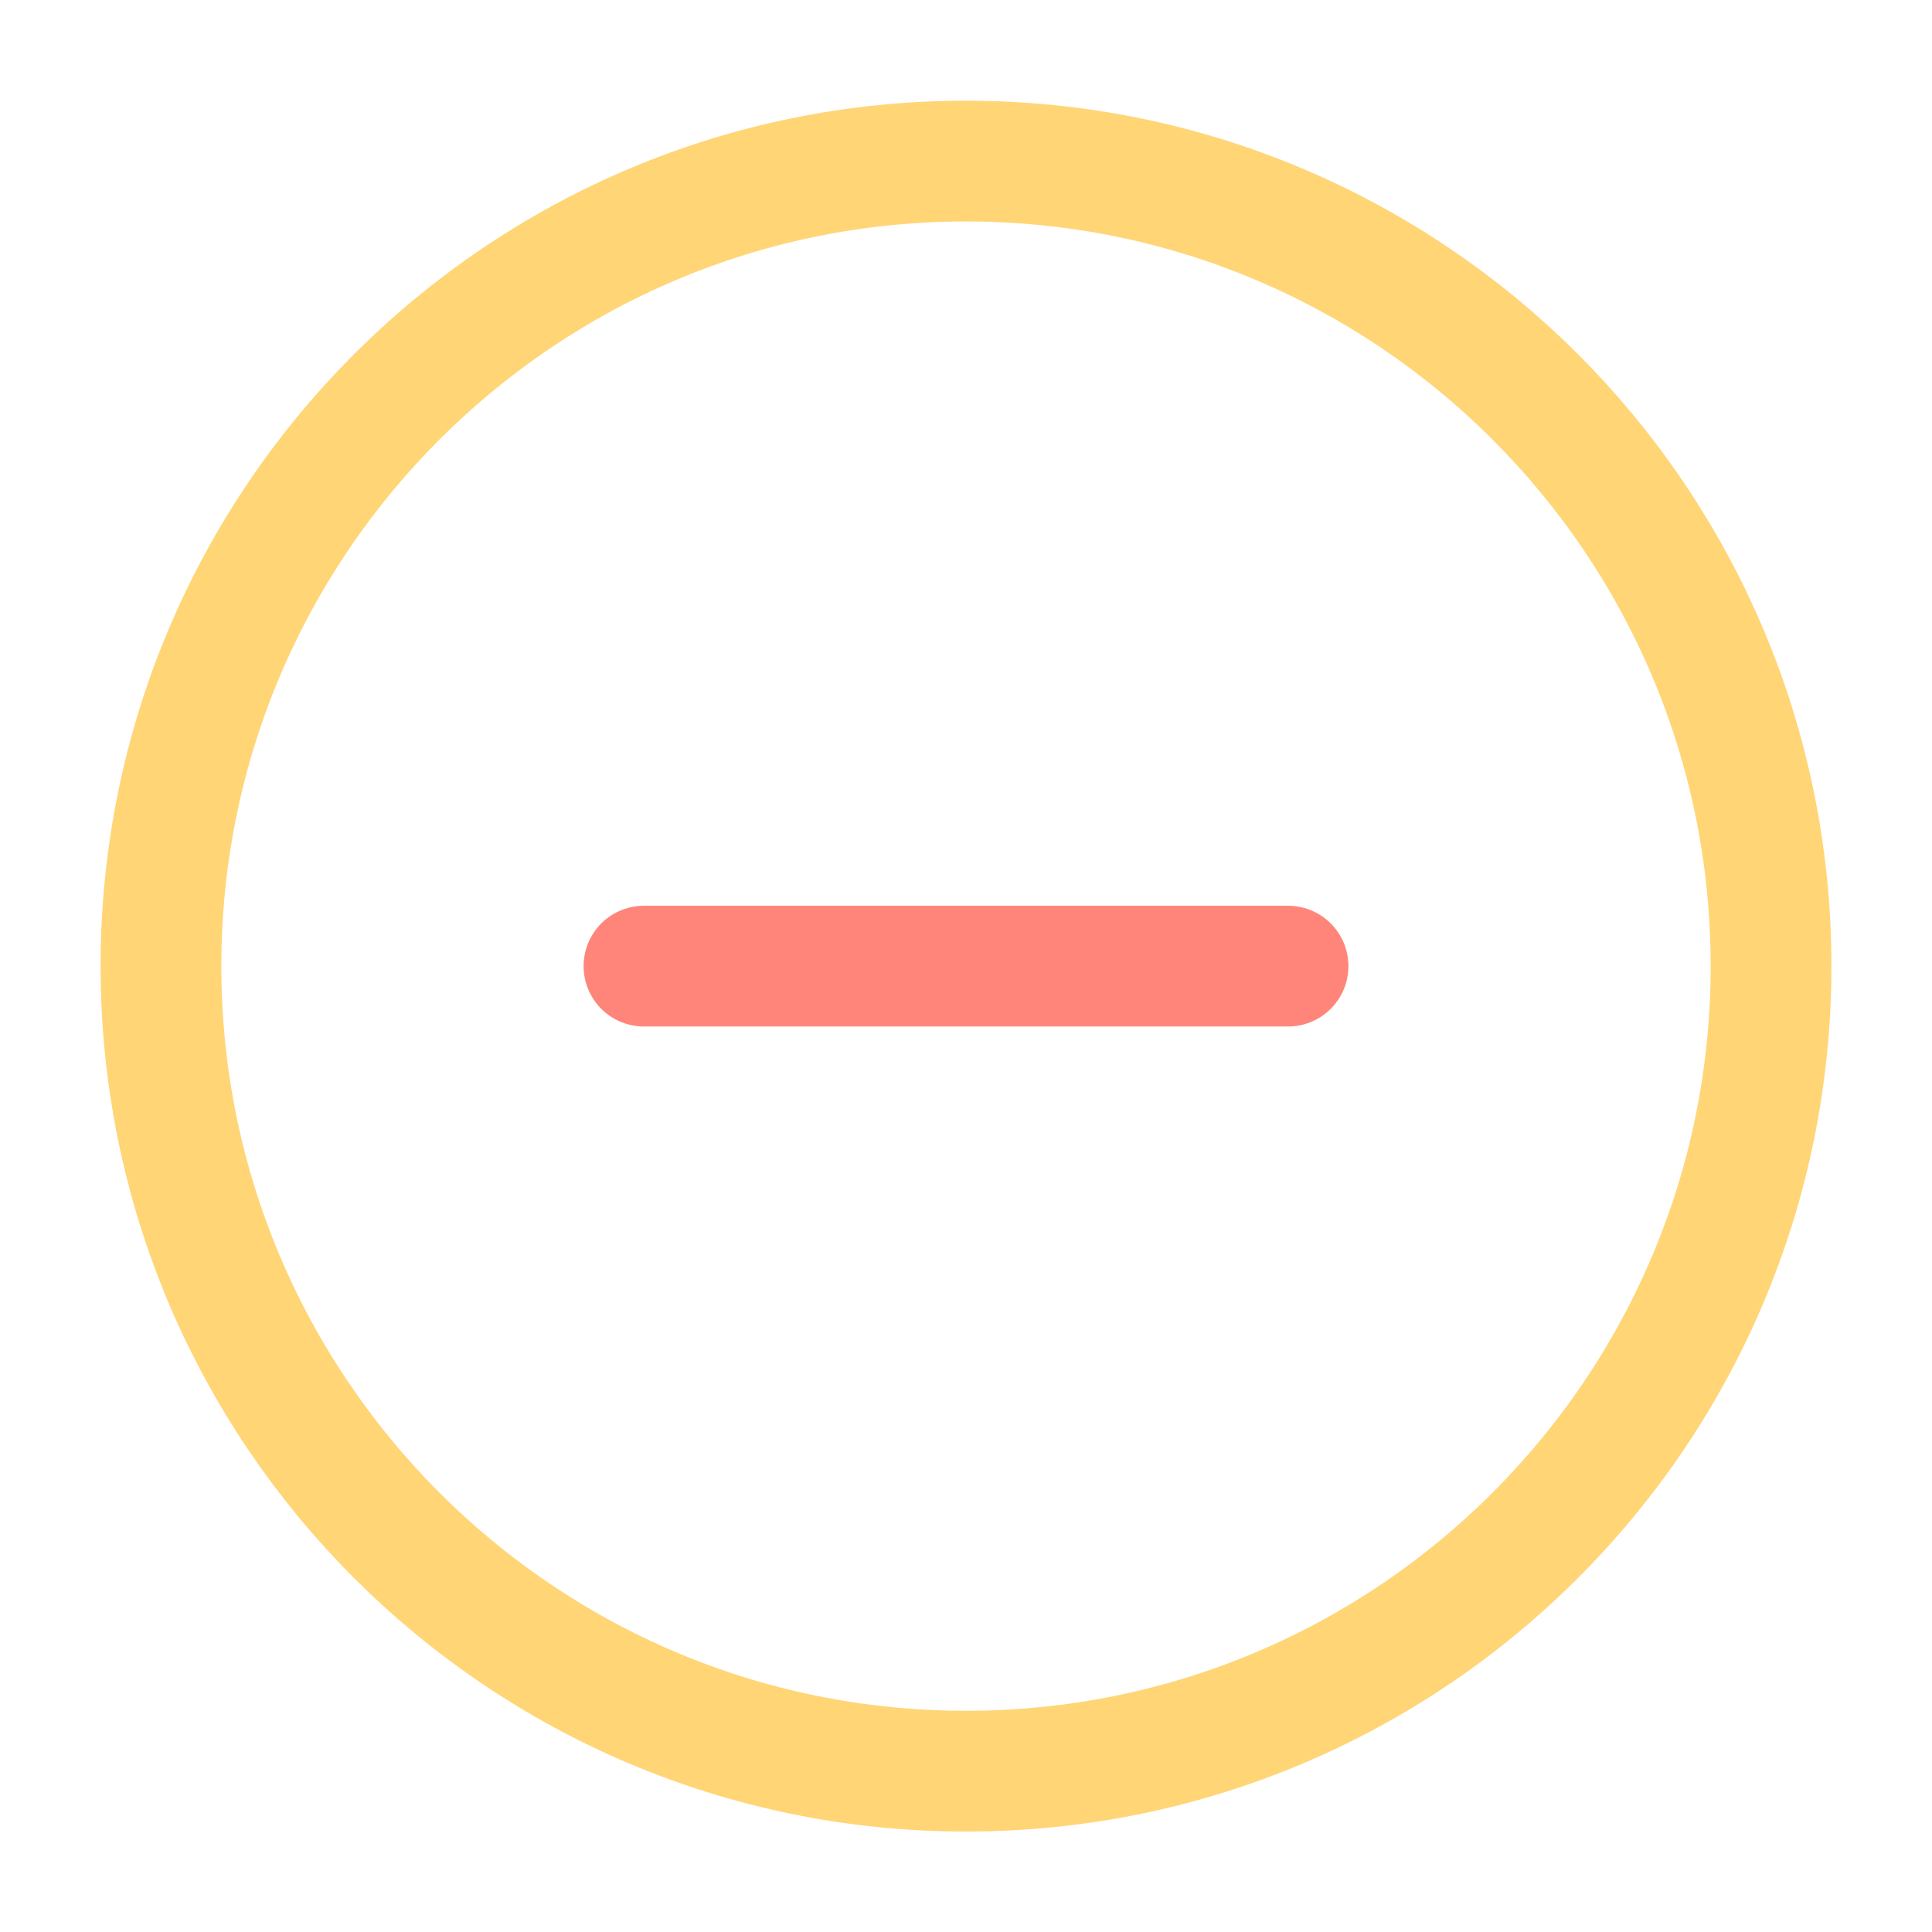 <svg width="16" height="16" viewBox="0 0 16 16" fill="none" xmlns="http://www.w3.org/2000/svg">
<g clip-path="url(#clip0_4379_39007)">
<path d="M8 14.668C11.682 14.668 14.667 11.683 14.667 8.001C14.667 4.319 11.682 1.334 8 1.334C4.318 1.334 1.333 4.319 1.333 8.001C1.333 11.683 4.318 14.668 8 14.668Z" stroke="#FFD576" stroke-linecap="round" stroke-linejoin="round"/>
<path d="M5.333 8.001H10.667" stroke="#FF857A" stroke-linecap="round" stroke-linejoin="round"/>
</g>
<defs>
<clipPath id="clip0_4379_39007">
<rect width="16" height="16" fill="white" transform="translate(0 0.001)"/>
</clipPath>
</defs>
</svg>
